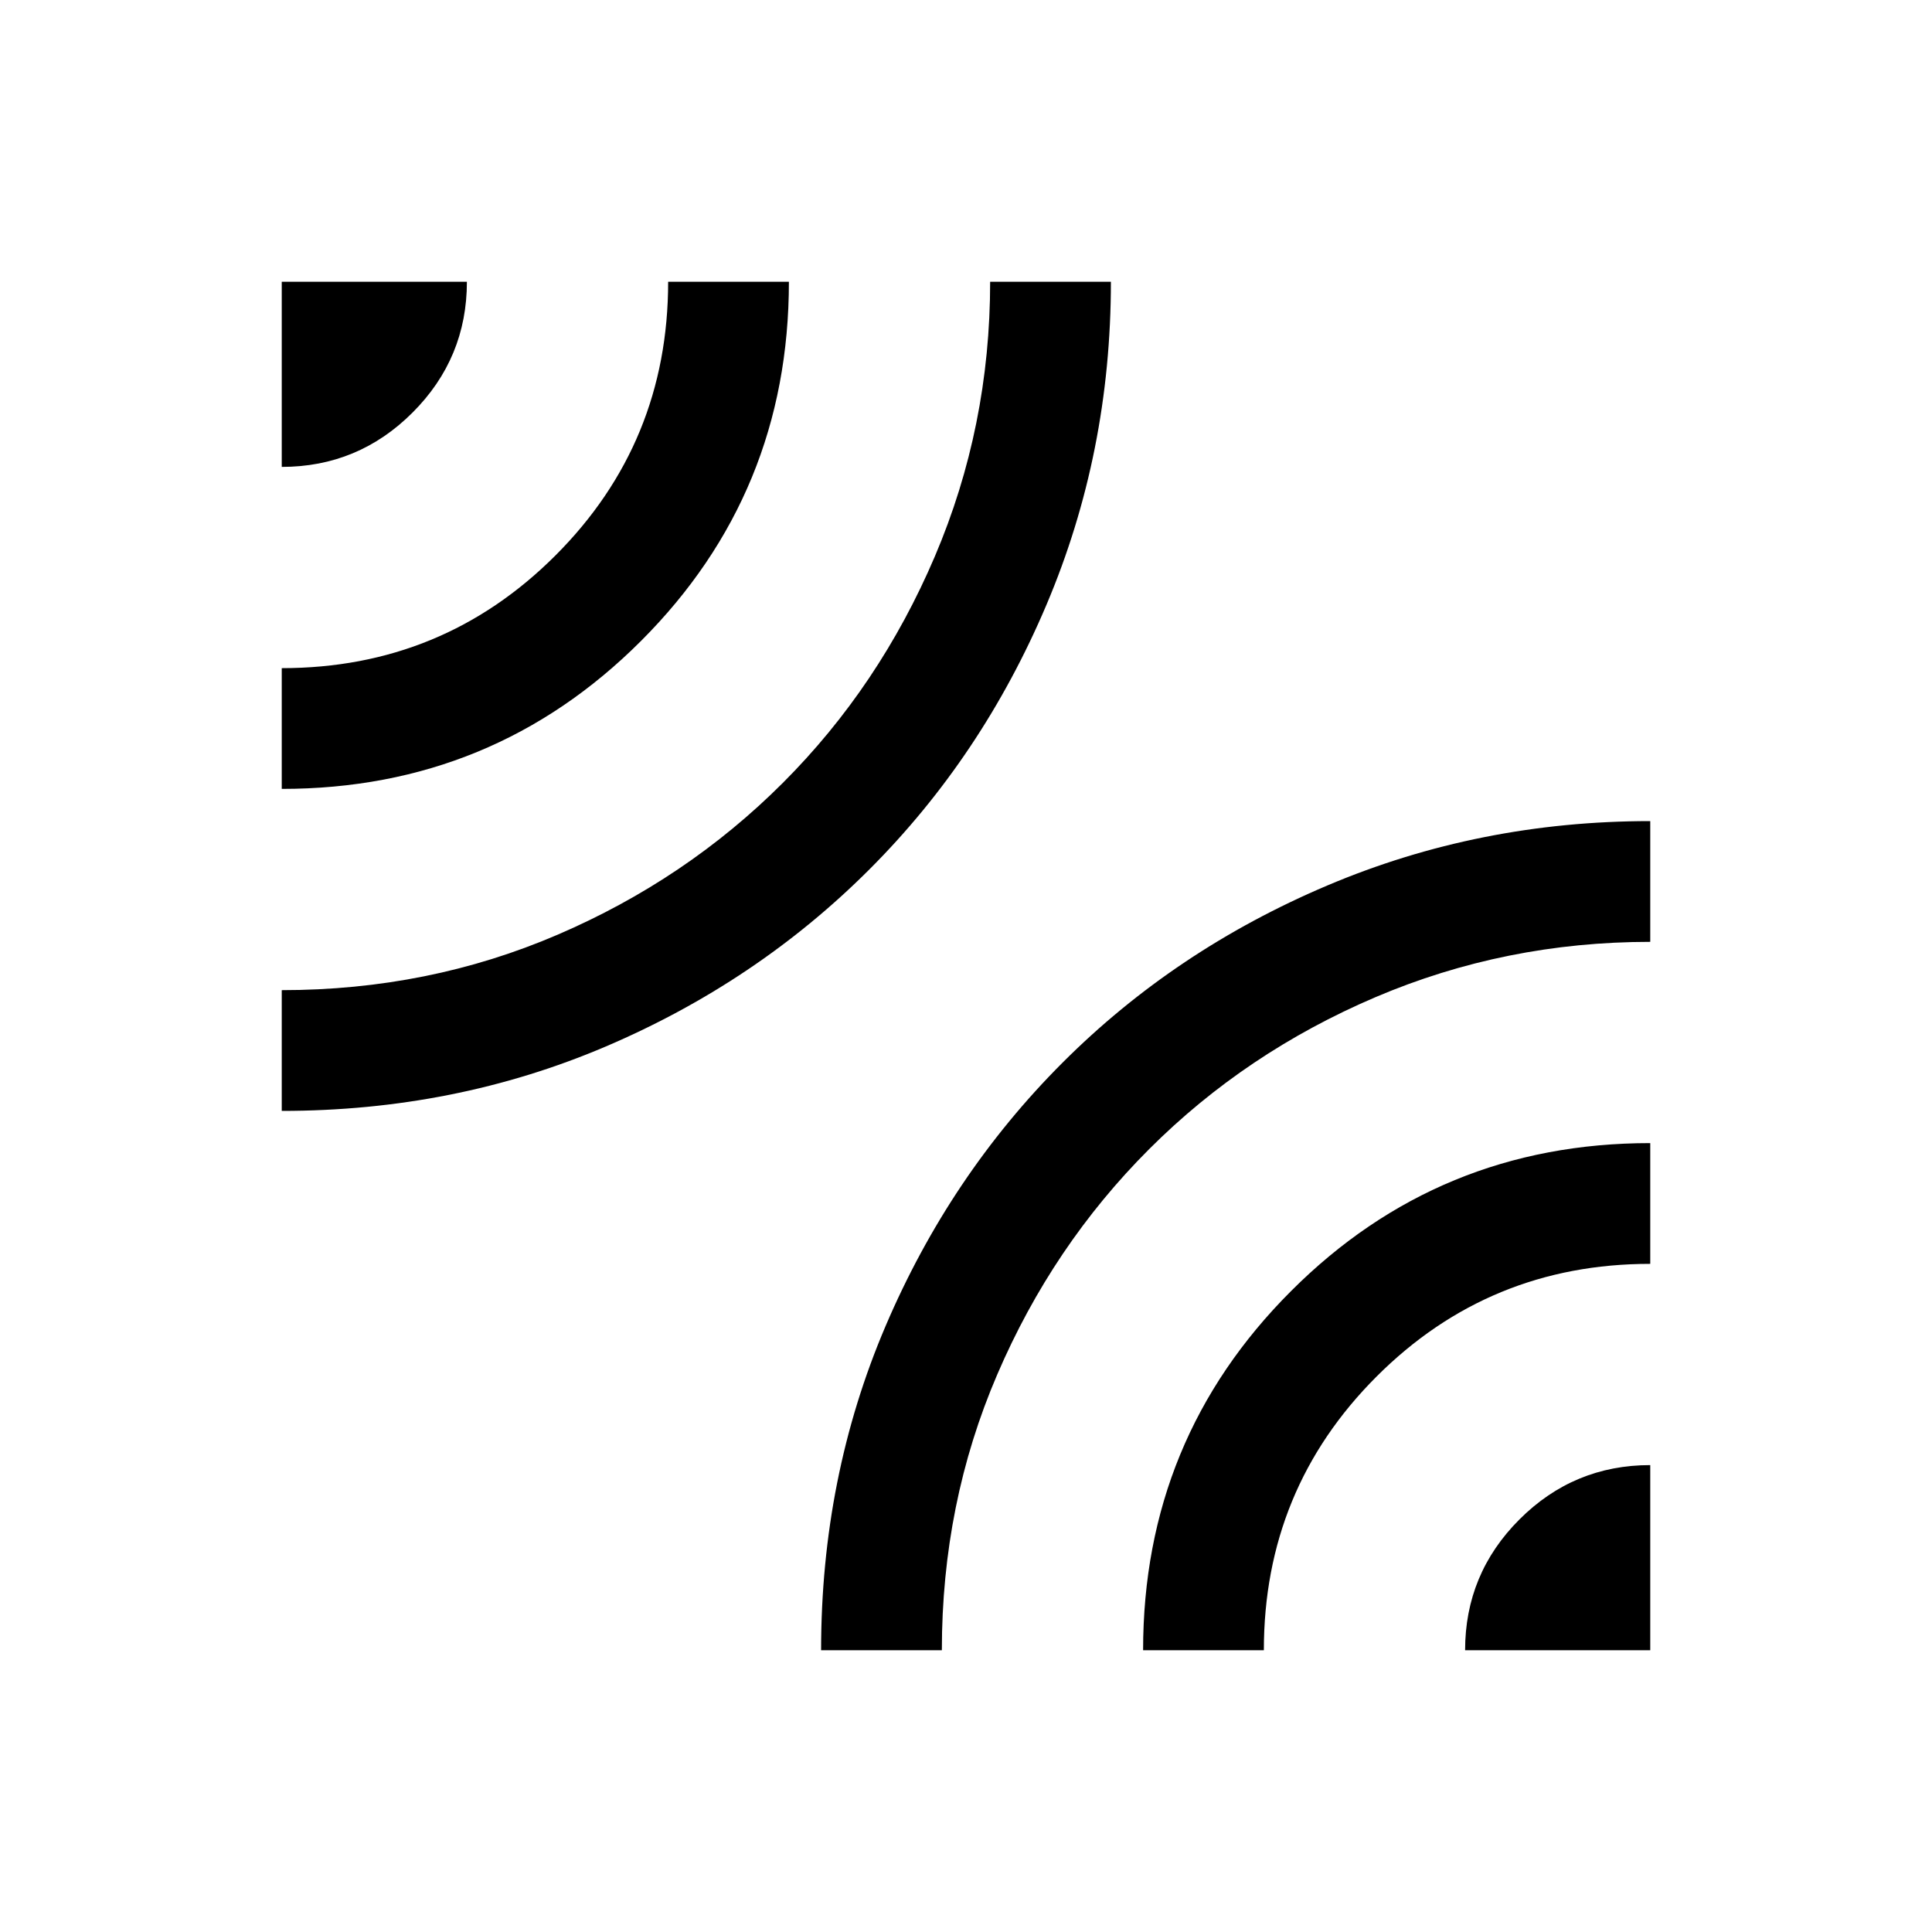 <svg xmlns="http://www.w3.org/2000/svg" height="24" width="24"><path d="M3.5 13.8v-1.5q1.825 0 3.425-.688 1.6-.687 2.8-1.887 1.2-1.2 1.888-2.813Q12.3 5.3 12.3 3.5h1.5q0 2.125-.8 4.012-.8 1.888-2.2 3.288-1.4 1.4-3.275 2.2-1.875.8-4.025.8Zm0-4V8.3q2 0 3.4-1.4t1.4-3.4h1.5q0 2.625-1.837 4.462Q6.125 9.8 3.5 9.8Zm0-4V3.5h2.3q0 .95-.675 1.625T3.5 5.8Zm6.7 14.7q0-2.15.8-4.025.8-1.875 2.2-3.275 1.4-1.4 3.288-2.2 1.887-.8 4.012-.8v1.5q-1.8 0-3.413.687-1.612.688-2.812 1.888-1.2 1.2-1.887 2.8-.688 1.6-.688 3.425Zm4 0q0-2.625 1.838-4.462Q17.875 14.2 20.5 14.2v1.5q-2 0-3.4 1.4t-1.4 3.4Zm4 0q0-.95.675-1.625T20.5 18.2v2.3Z"/></svg>